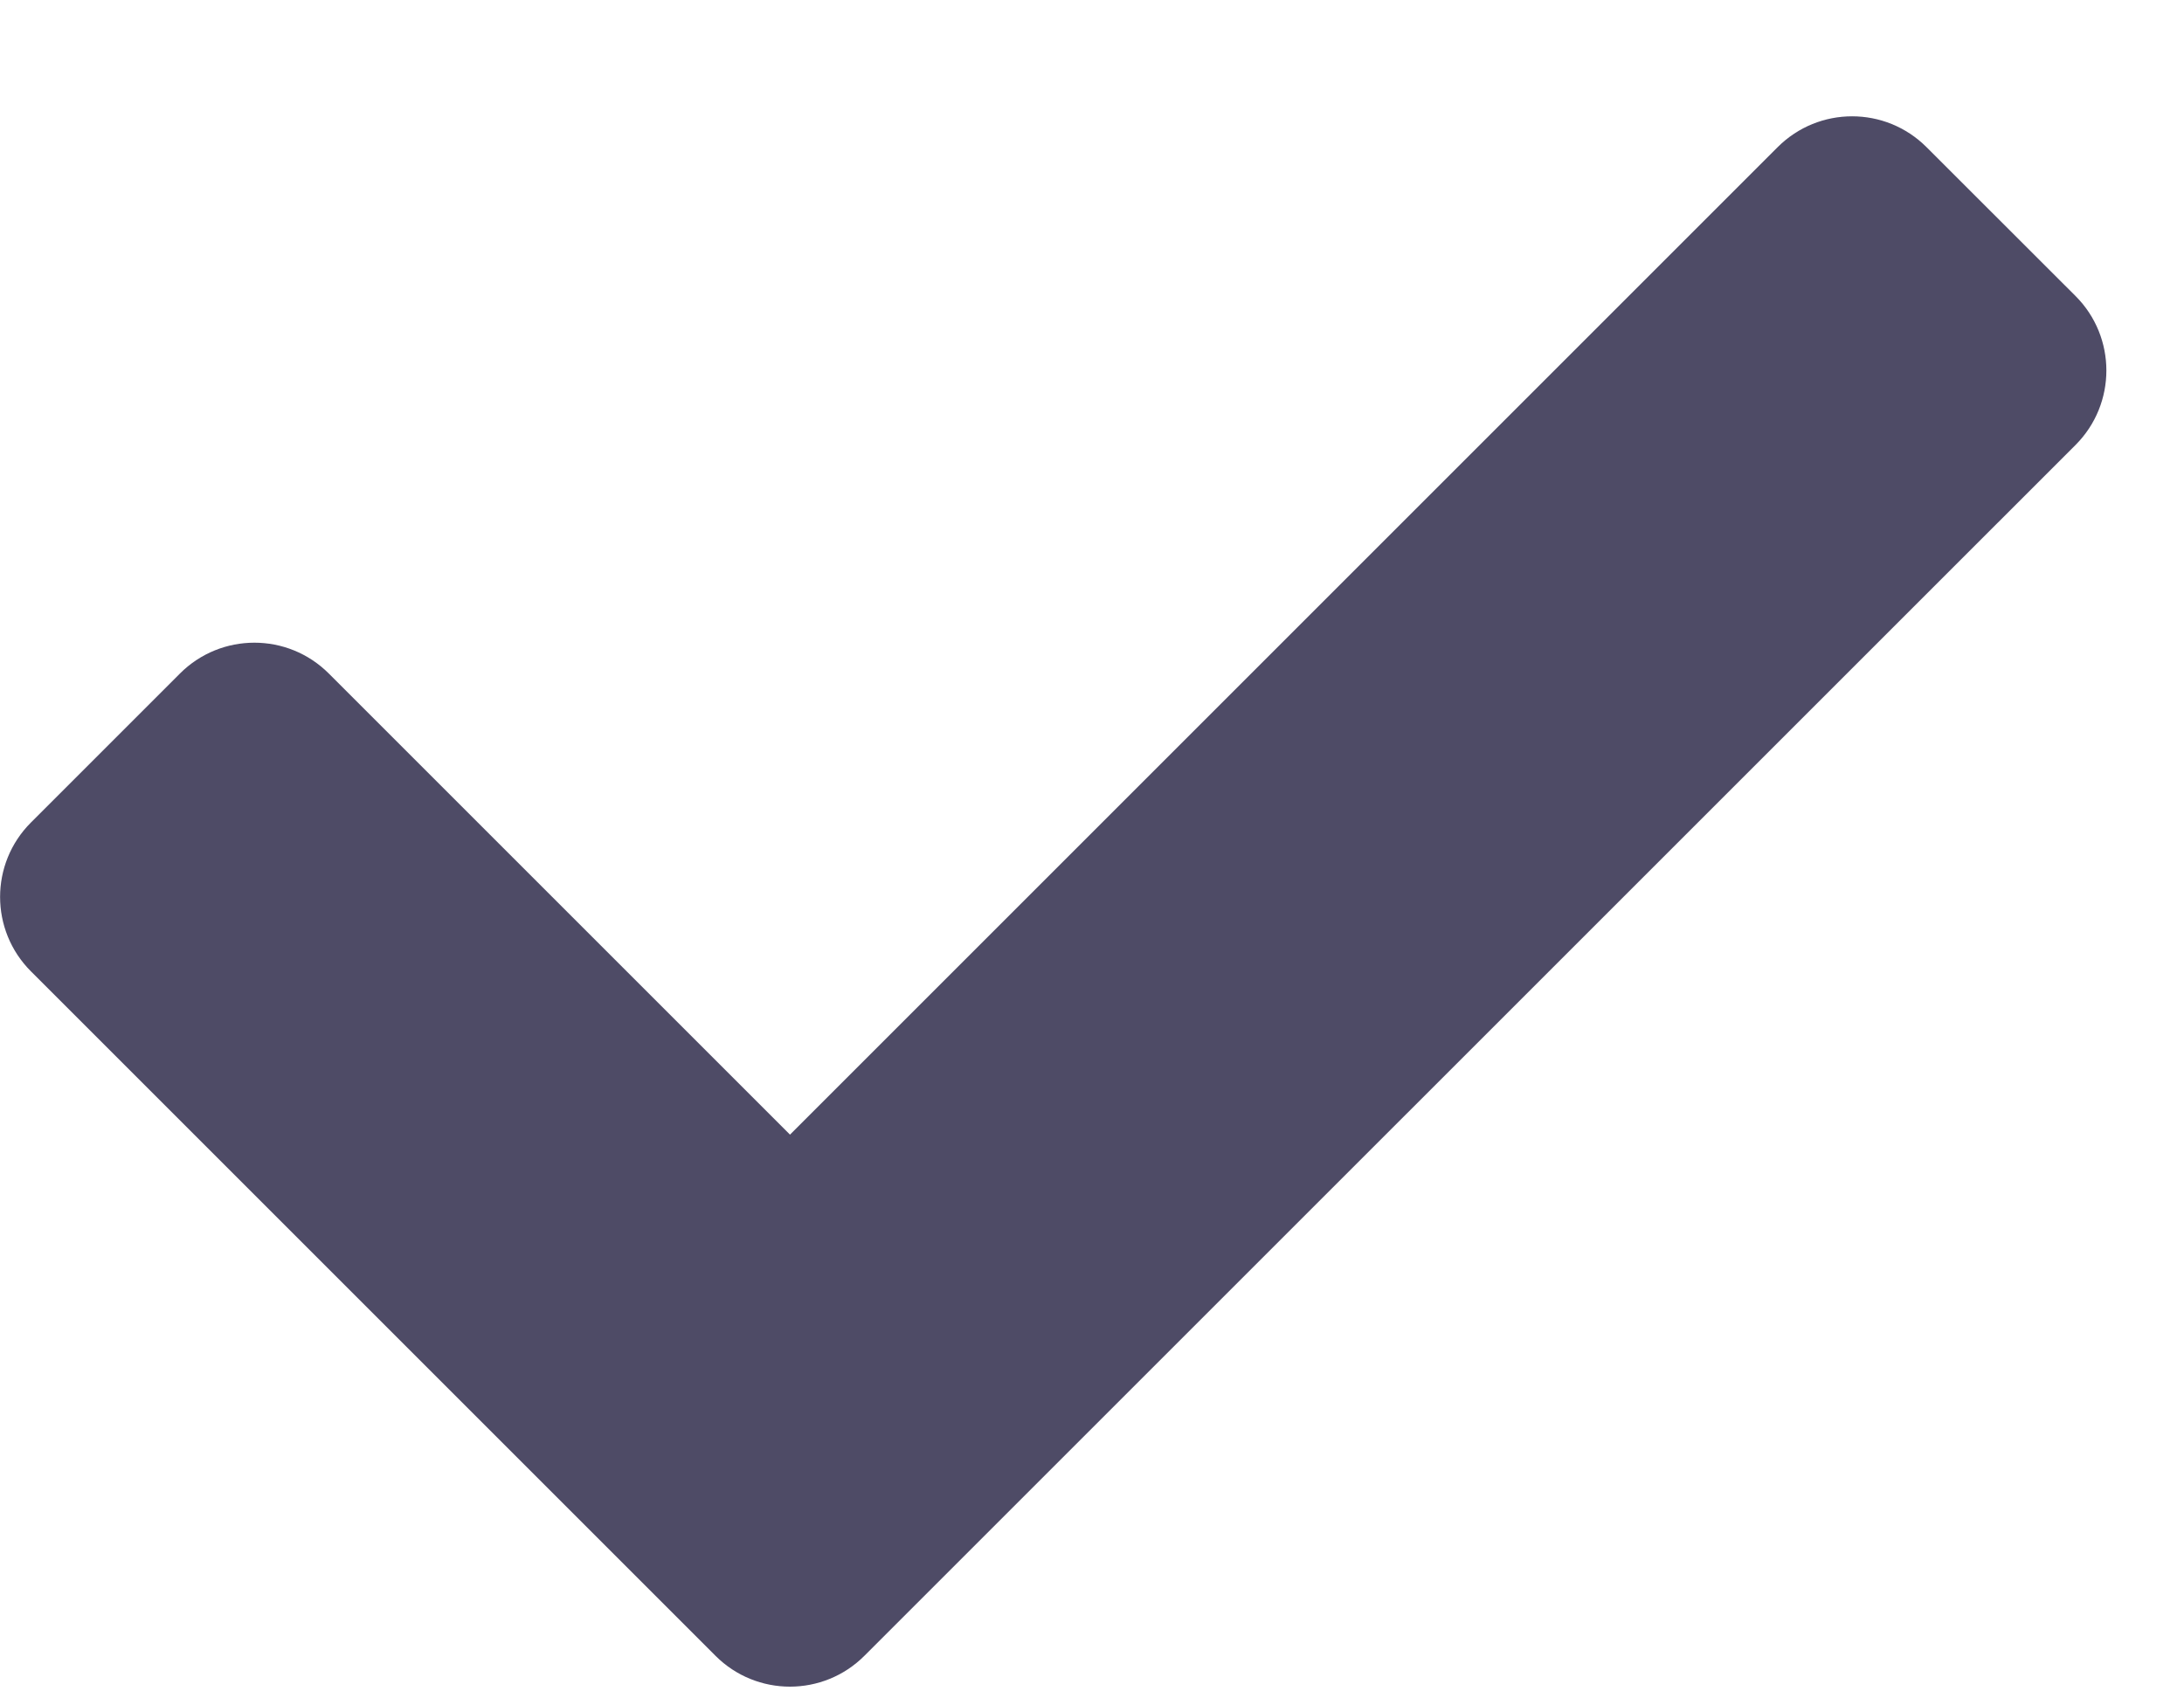 <svg width="18" height="14" viewBox="0 0 18 14" fill="none" xmlns="http://www.w3.org/2000/svg">
<path d="M5.897 13.649L0.255 8.007C-0.084 7.668 -0.084 7.119 0.255 6.78L1.483 5.552C1.822 5.213 2.371 5.213 2.71 5.552L6.511 9.353L14.651 1.213C14.99 0.874 15.539 0.874 15.878 1.213L17.106 2.44C17.445 2.779 17.445 3.329 17.106 3.668L7.124 13.649C6.785 13.988 6.236 13.988 5.897 13.649Z" fill="#4E4B66"/>
</svg>
